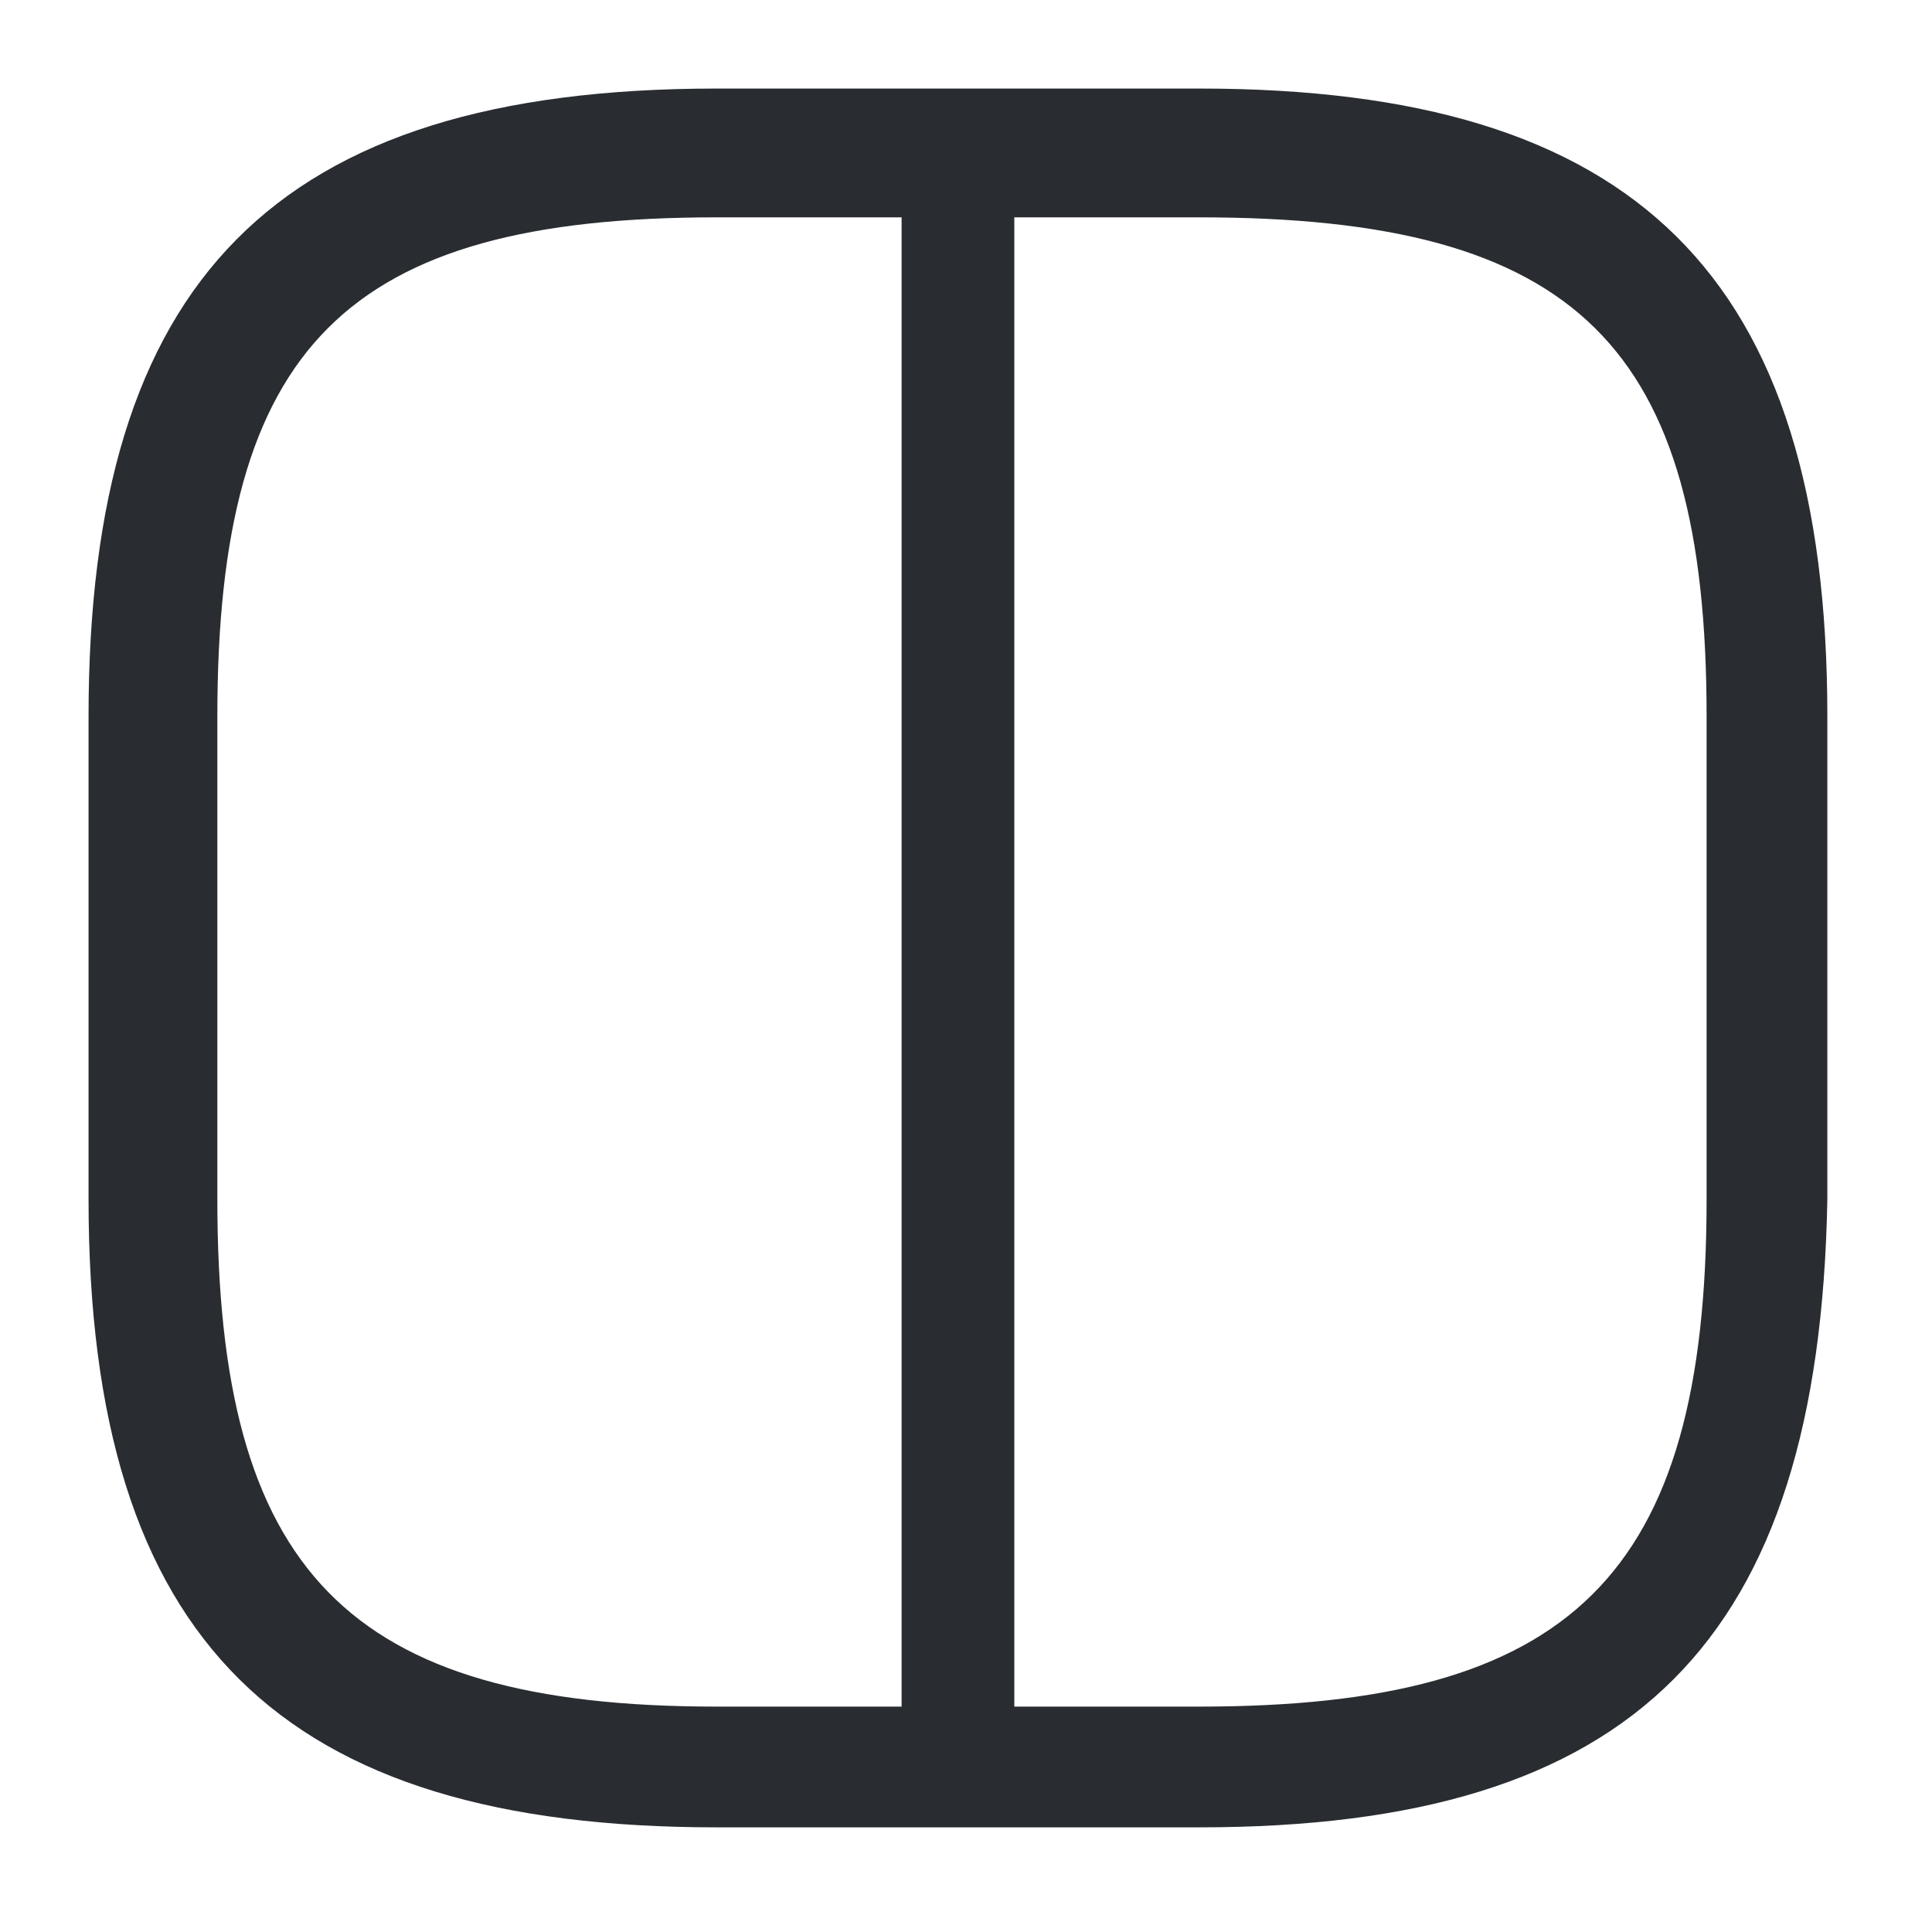 <?xml version="1.0" encoding="utf-8"?>
<!-- Generator: Adobe Illustrator 25.4.1, SVG Export Plug-In . SVG Version: 6.00 Build 0)  -->
<svg version="1.1" id="Layer_1" xmlns="http://www.w3.org/2000/svg" xmlns:xlink="http://www.w3.org/1999/xlink" x="0px" y="0px"
	 viewBox="0 0 24 24" style="enable-background:new 0 0 24 24;" xml:space="preserve">
<style type="text/css">
	.st0{fill:#292D32;}
</style>
<path class="st0" d="M14.9,22.7h-6c-5.4,0-7.8-2.3-7.8-7.8v-6c0-5.4,2.3-7.8,7.8-7.8h6c5.4,0,7.8,2.3,7.8,7.8v6
	C22.6,20.4,20.3,22.7,14.9,22.7z M8.9,2.7c-4.6,0-6.2,1.6-6.2,6.2v6c0,4.6,1.6,6.3,6.2,6.3h6c4.6,0,6.3-1.6,6.3-6.3v-6
	c0-4.6-1.6-6.2-6.3-6.2H8.9z"/>
<rect x="11.2" y="2.5" class="st0" width="1.4" height="18.8"/>
</svg>
